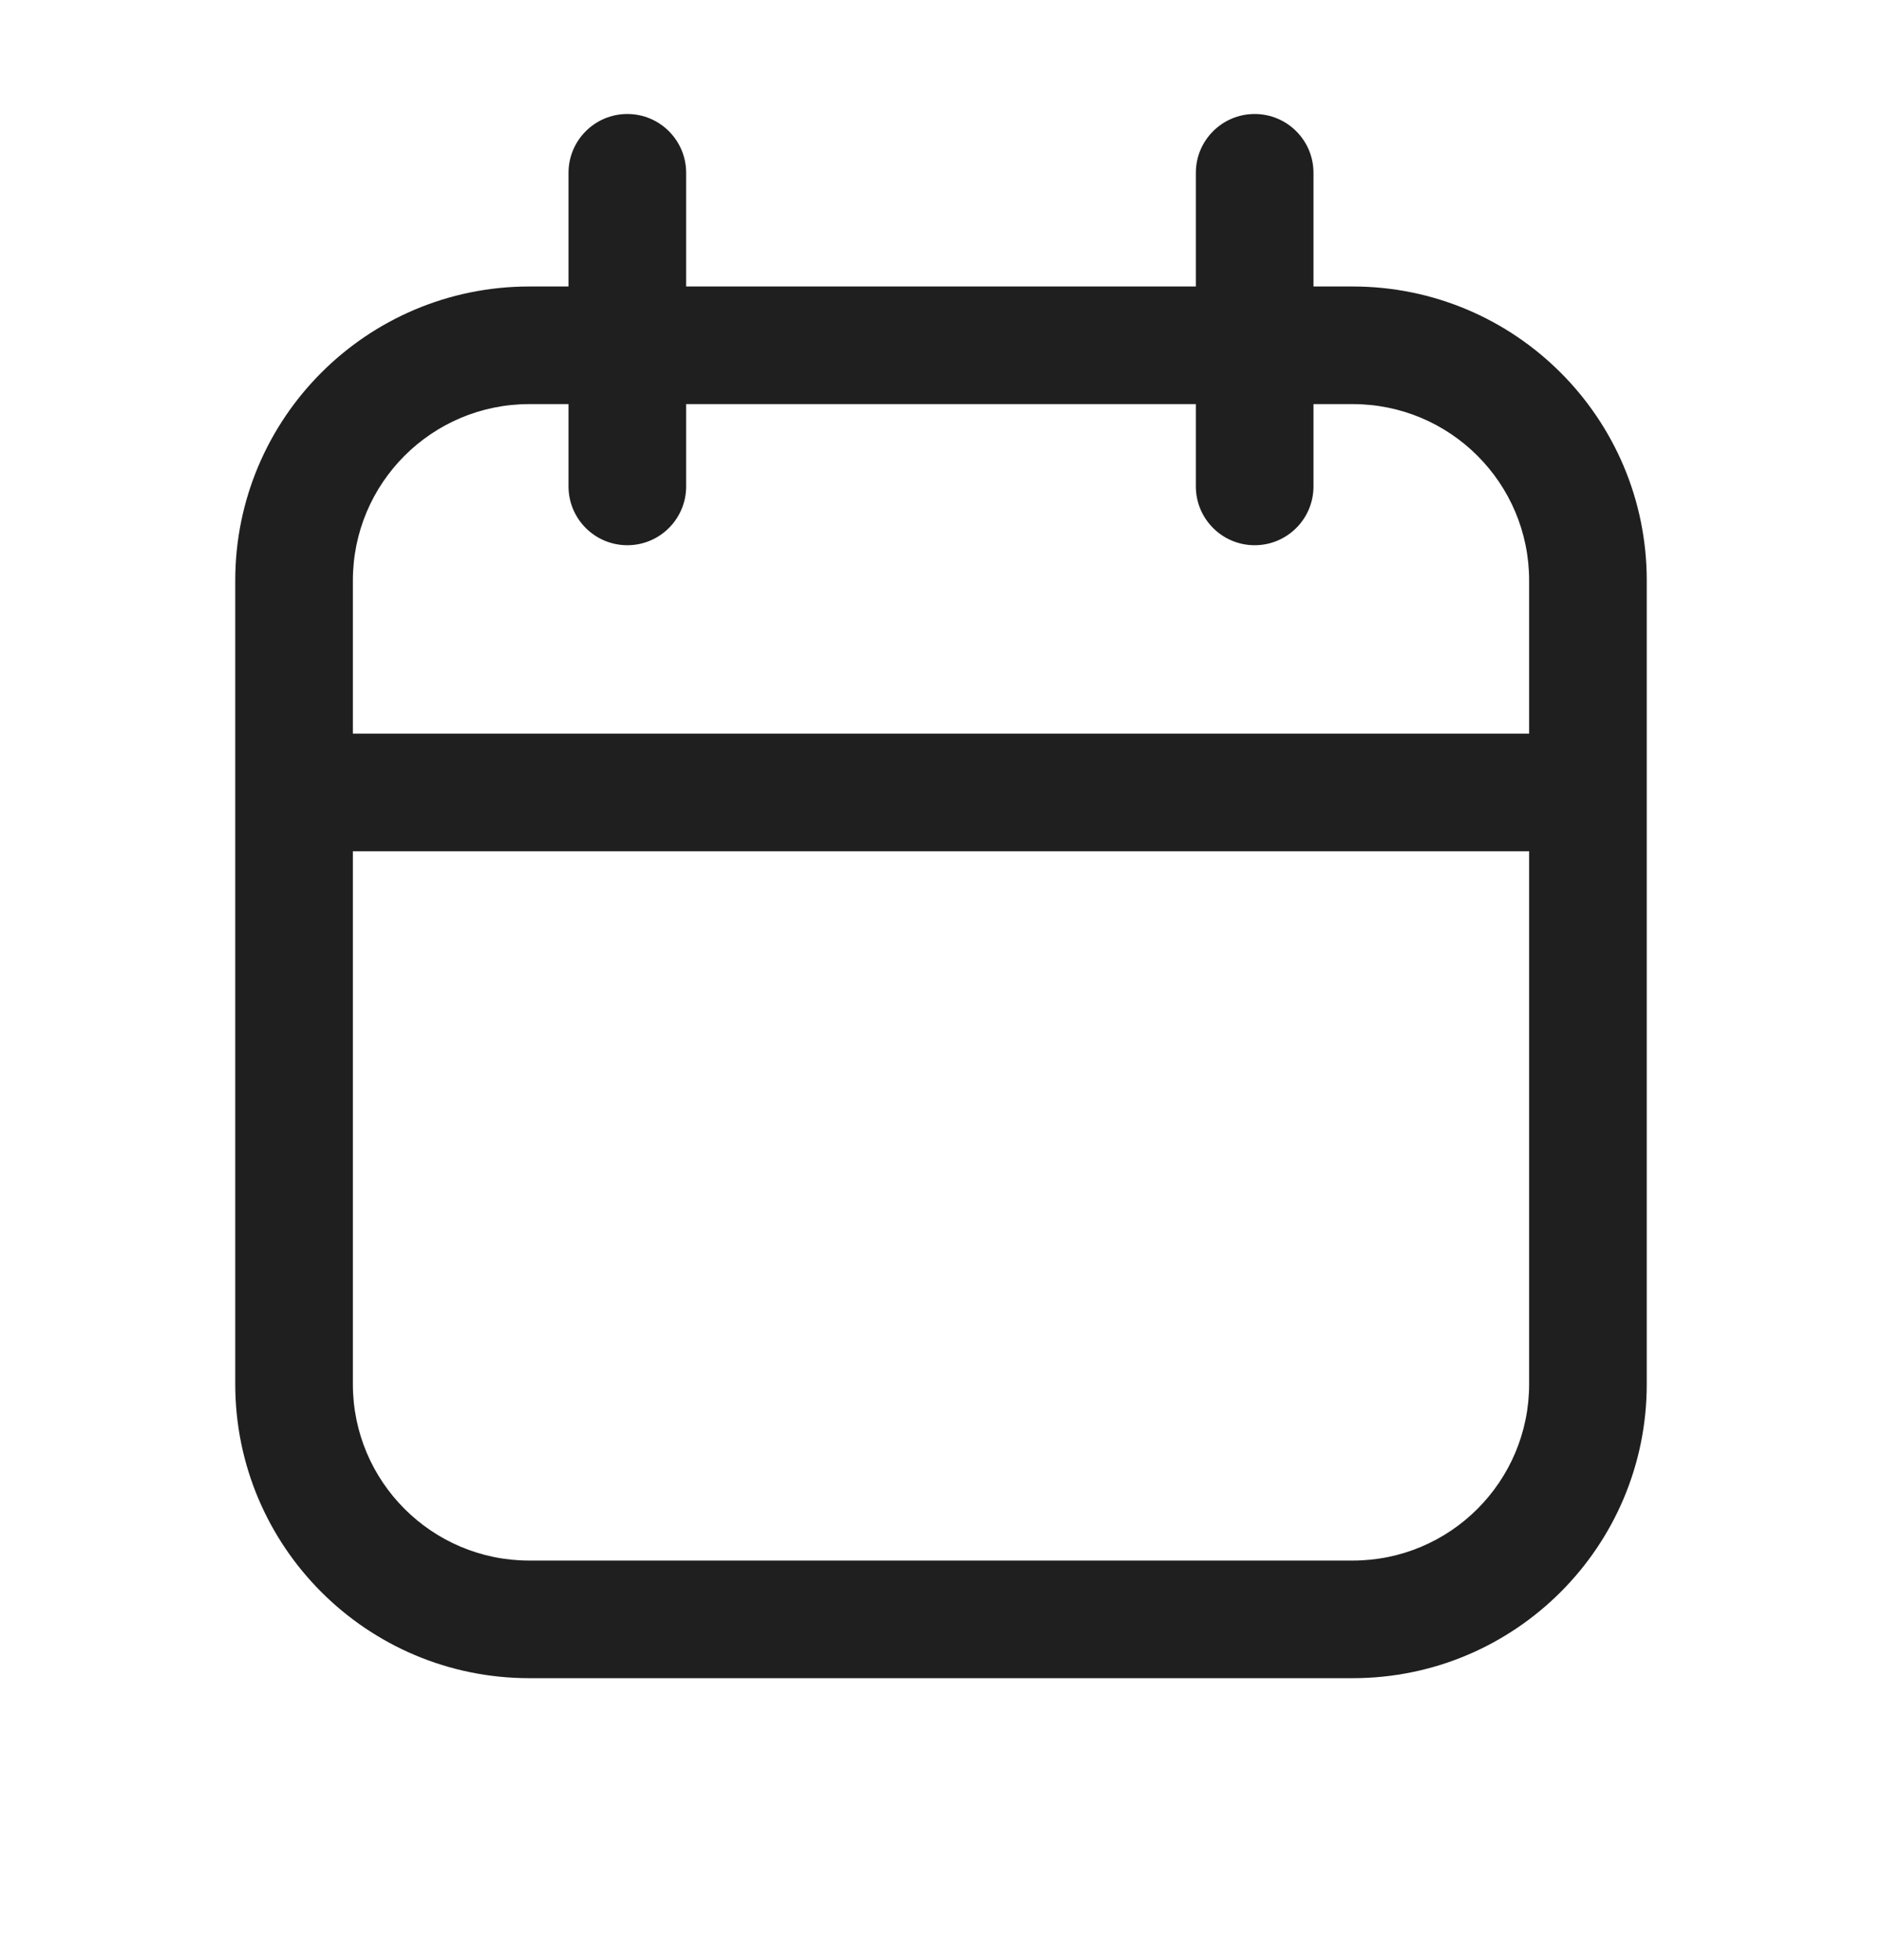 <svg width="24" height="25" viewBox="0 0 24 25" fill="none" xmlns="http://www.w3.org/2000/svg">
<path d="M16 1.454C16.414 1.454 16.75 1.79 16.75 2.204V3.654H17.25C19.321 3.654 21 5.333 21 7.404V17.654C21 19.725 19.321 21.404 17.25 21.404H6.75C4.679 21.404 3 19.725 3 17.654V7.404C3 5.333 4.679 3.654 6.75 3.654H7.25V2.204C7.25 1.79 7.586 1.454 8 1.454C8.414 1.454 8.75 1.79 8.75 2.204V3.654H15.25V2.204C15.25 1.79 15.586 1.454 16 1.454ZM4.5 17.654C4.5 18.896 5.507 19.904 6.75 19.904H17.25C18.493 19.904 19.5 18.896 19.5 17.654V10.857H4.5V17.654ZM6.75 5.154C5.507 5.154 4.5 6.161 4.5 7.404V9.357H19.5V7.404C19.5 6.161 18.493 5.154 17.25 5.154H16.75V6.204C16.75 6.618 16.414 6.954 16 6.954C15.586 6.954 15.25 6.618 15.25 6.204V5.154H8.75V6.204C8.75 6.618 8.414 6.954 8 6.954C7.586 6.954 7.25 6.618 7.25 6.204V5.154H6.75Z" fill="#1F1F1F"/>
</svg>

